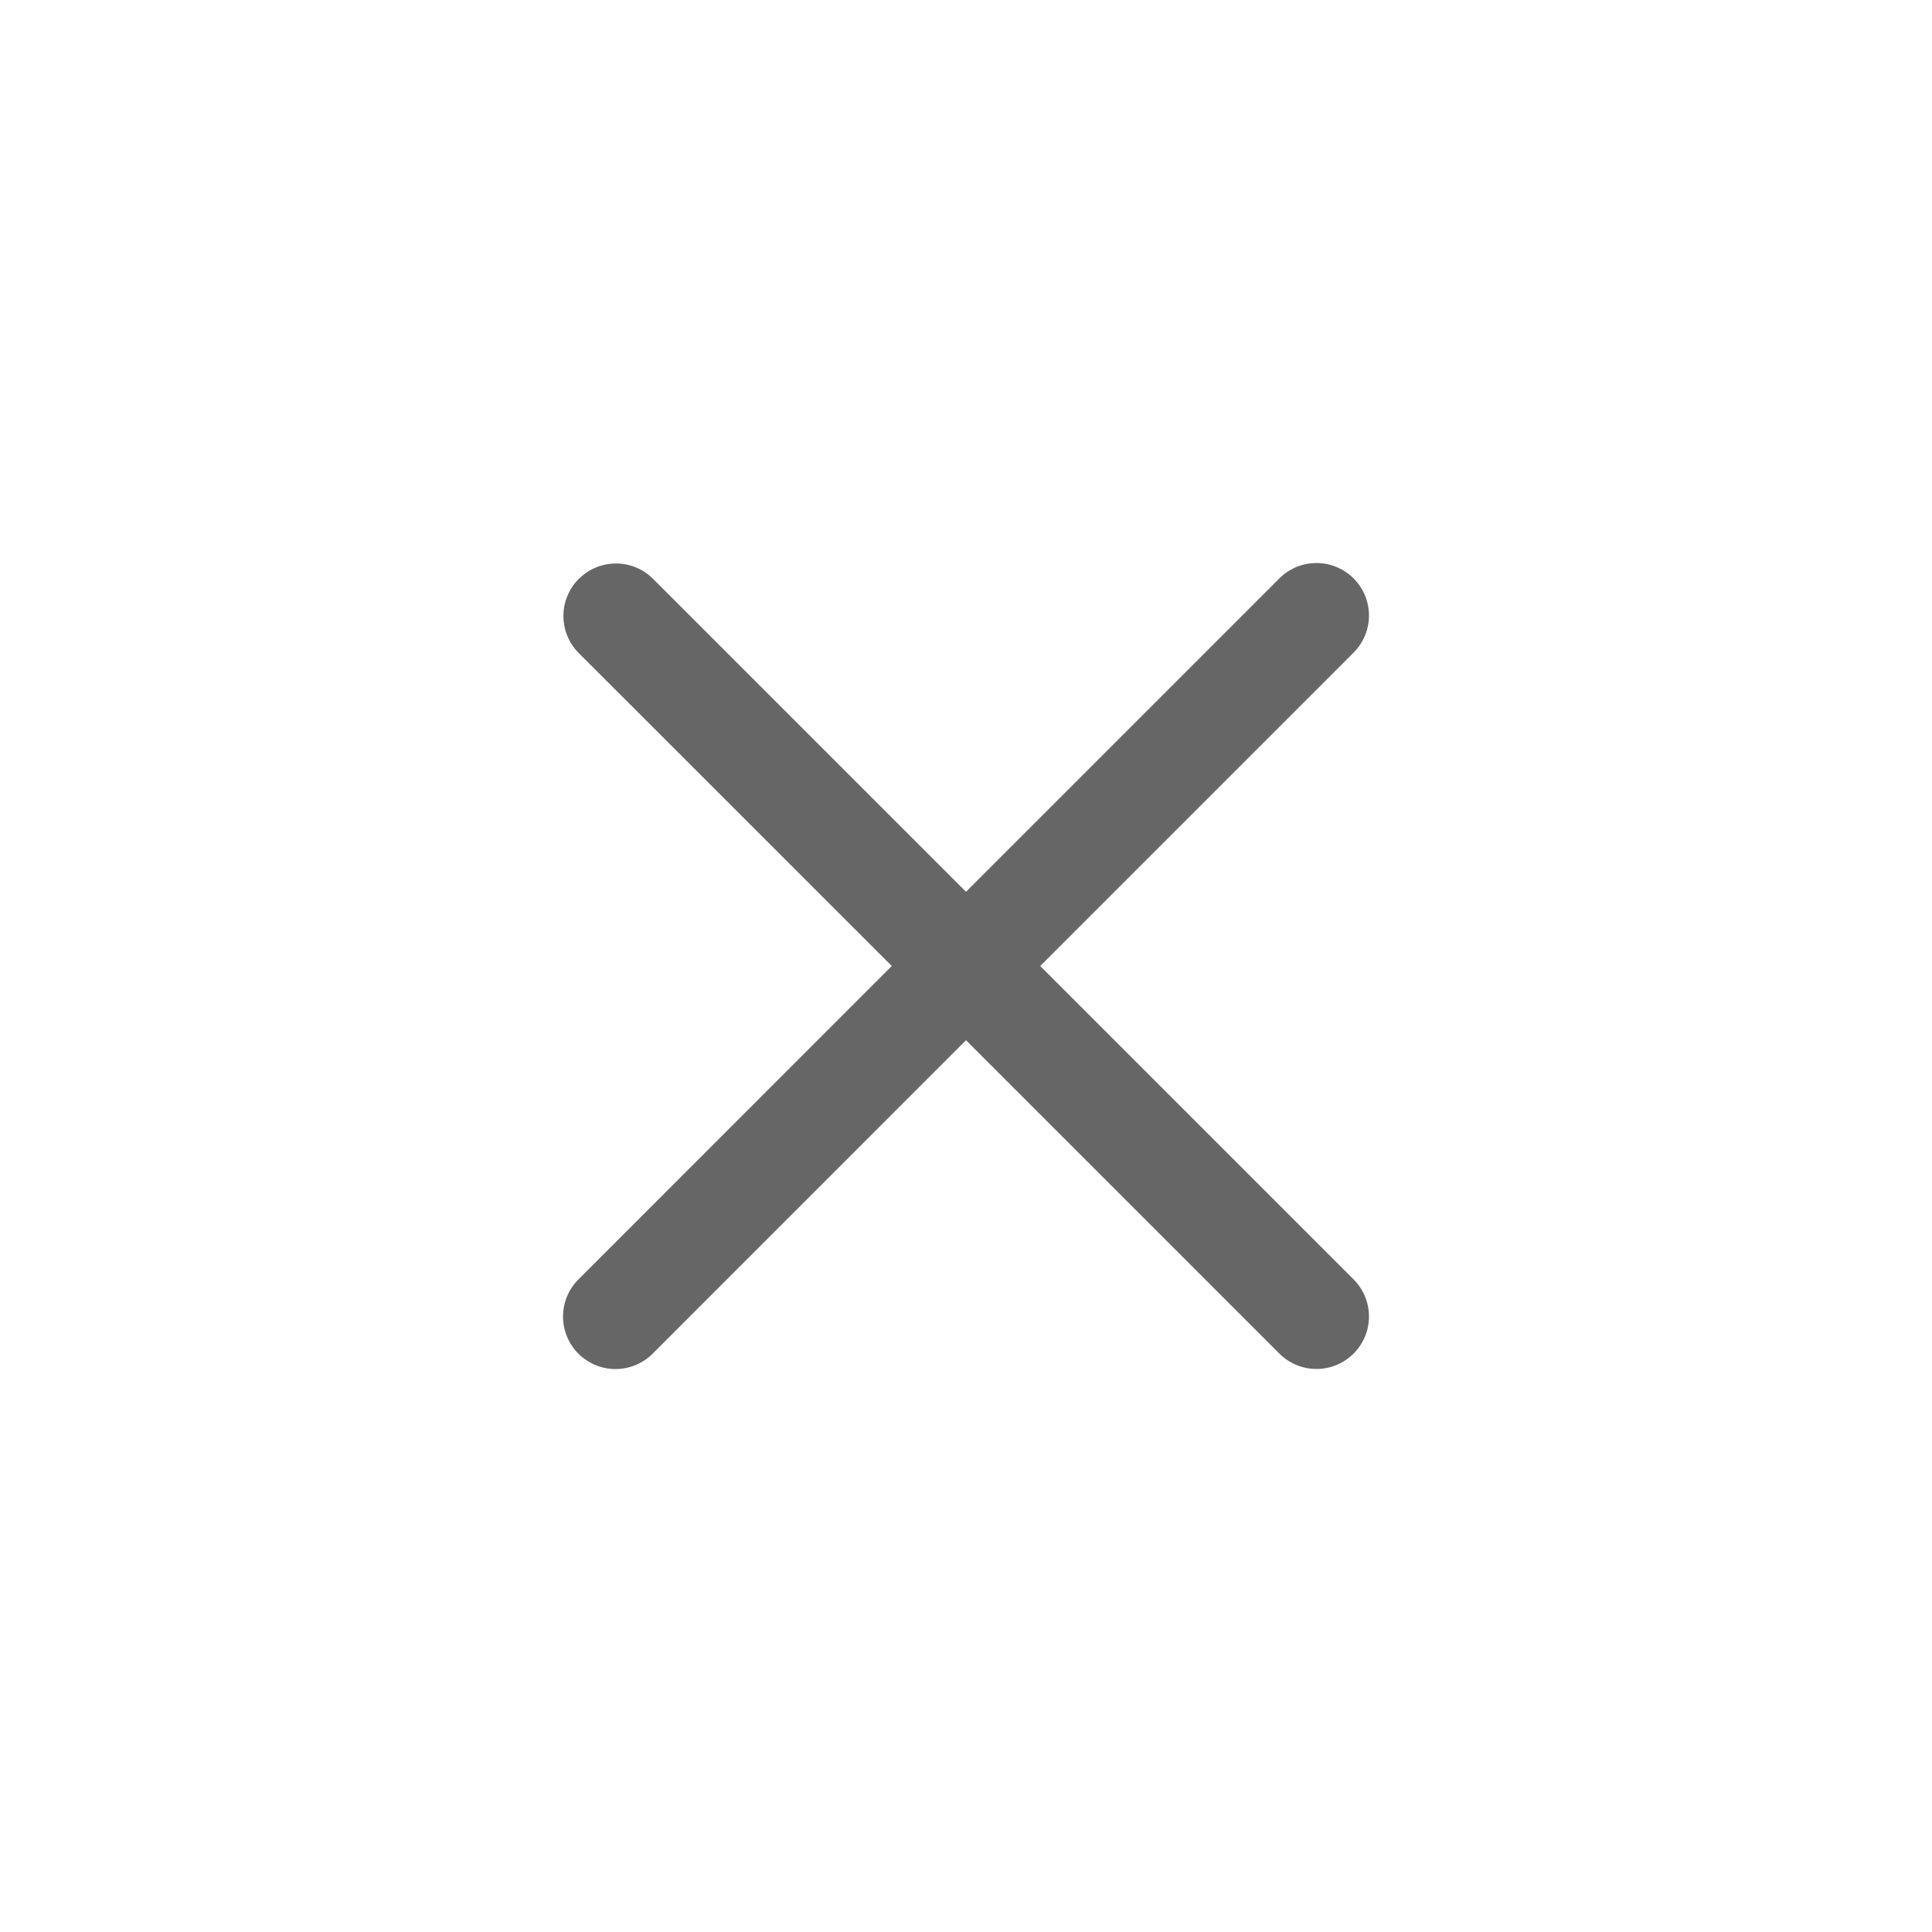 <?xml version="1.0" standalone="no"?><!DOCTYPE svg PUBLIC "-//W3C//DTD SVG 1.1//EN" "http://www.w3.org/Graphics/SVG/1.1/DTD/svg11.dtd"><svg t="1717662545550" class="icon" viewBox="0 0 1024 1024" version="1.1" xmlns="http://www.w3.org/2000/svg" p-id="1469" xmlns:xlink="http://www.w3.org/1999/xlink" width="256" height="256"><path d="M306.816 306.816a27.819 27.819 0 0 1 39.339 0L512 472.661l165.845-165.845a27.819 27.819 0 1 1 39.339 39.339L551.339 512l165.845 165.845a27.819 27.819 0 1 1-39.339 39.339L512 551.339 346.155 717.227a27.819 27.819 0 1 1-39.339-39.339L472.661 512 306.773 346.155a27.819 27.819 0 0 1 0-39.339z" fill="#666666" p-id="1470"></path></svg>